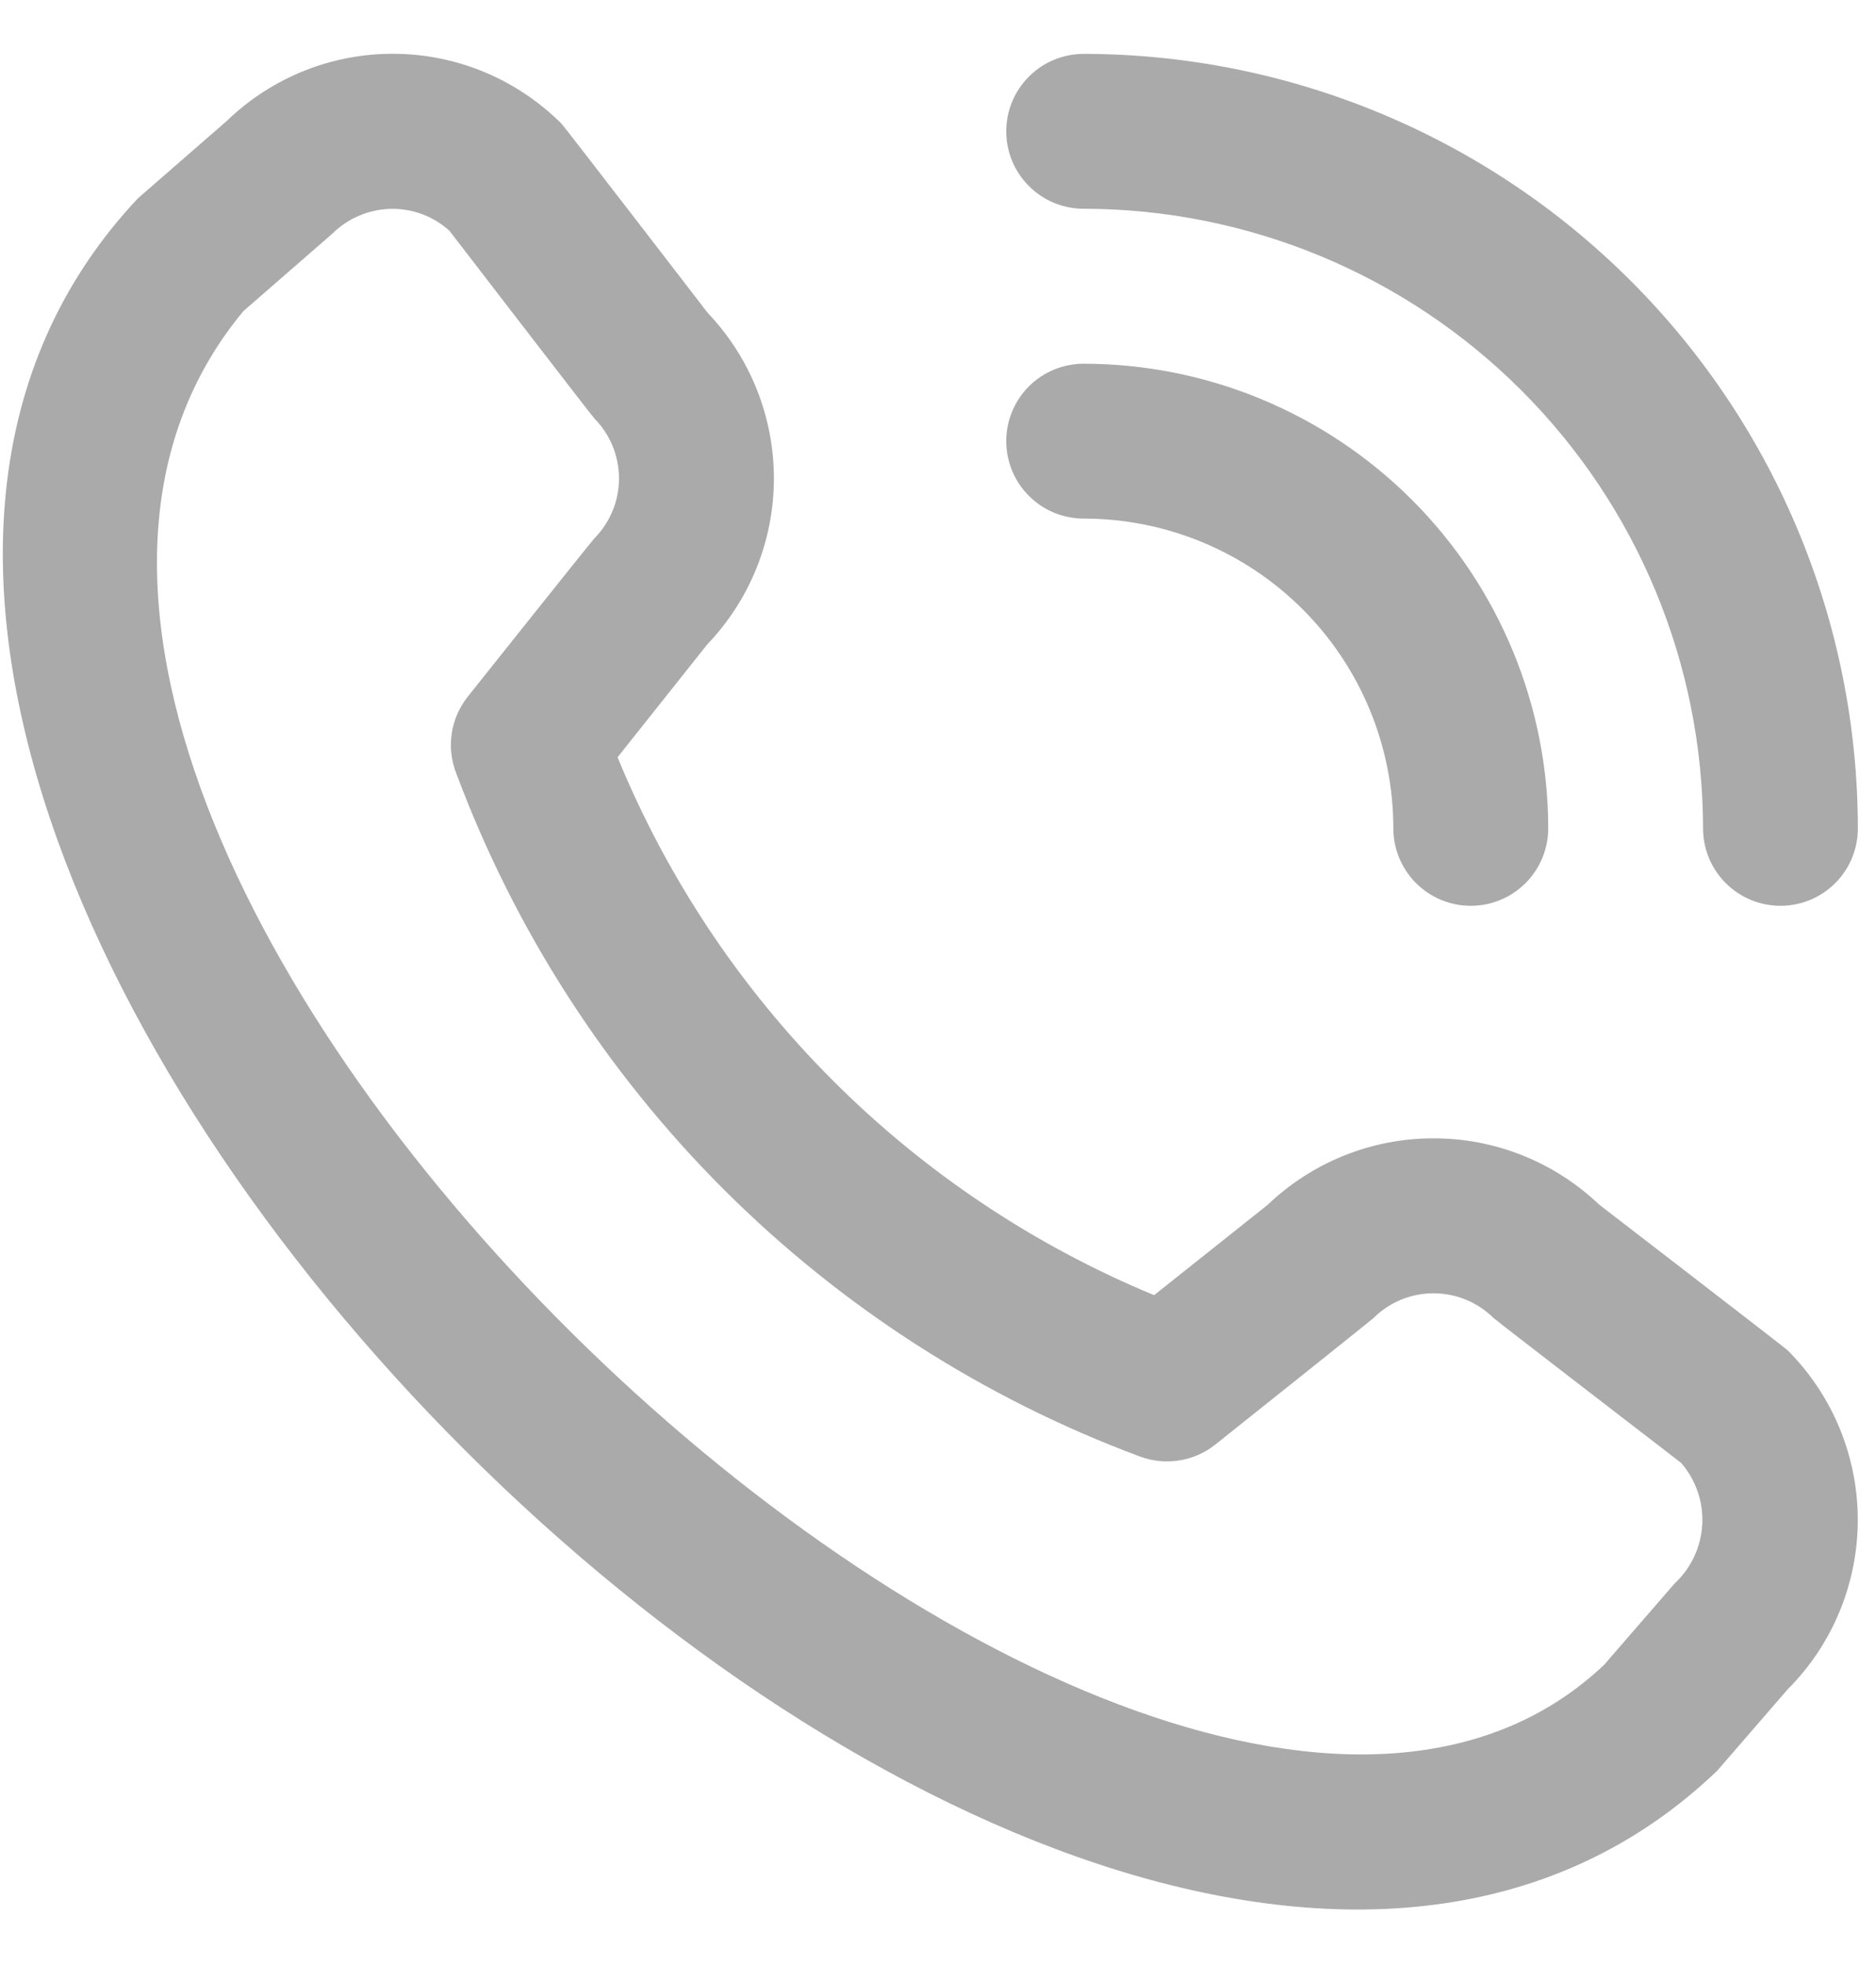 <svg width="21" height="22" viewBox="0 0 21 22" fill="none" xmlns="http://www.w3.org/2000/svg">
<g clip-path="url(#clip0_2171_1959)">
<path d="M11.264 1.47C11.264 1.24 11.355 1.019 11.518 0.857C11.68 0.694 11.901 0.603 12.131 0.603C14.428 0.605 16.631 1.519 18.256 3.144C19.881 4.769 20.795 6.972 20.797 9.27C20.797 9.499 20.706 9.72 20.544 9.882C20.381 10.045 20.161 10.136 19.931 10.136C19.701 10.136 19.48 10.045 19.318 9.882C19.155 9.72 19.064 9.499 19.064 9.27C19.062 7.431 18.331 5.669 17.031 4.369C15.731 3.069 13.969 2.338 12.131 2.336C11.901 2.336 11.68 2.245 11.518 2.082C11.355 1.92 11.264 1.699 11.264 1.47ZM12.131 5.803C13.05 5.803 13.932 6.168 14.582 6.818C15.232 7.468 15.597 8.35 15.597 9.27C15.597 9.499 15.689 9.72 15.851 9.882C16.014 10.045 16.234 10.136 16.464 10.136C16.694 10.136 16.914 10.045 17.077 9.882C17.239 9.72 17.331 9.499 17.331 9.27C17.329 7.891 16.781 6.569 15.806 5.594C14.831 4.619 13.509 4.071 12.131 4.07C11.901 4.07 11.68 4.161 11.518 4.323C11.355 4.486 11.264 4.706 11.264 4.936C11.264 5.166 11.355 5.387 11.518 5.549C11.68 5.712 11.901 5.803 12.131 5.803ZM20.011 15.11C20.514 15.614 20.796 16.296 20.796 17.007C20.796 17.718 20.514 18.401 20.011 18.904L19.223 19.814C12.125 26.609 -5.148 9.341 1.543 2.22L2.539 1.353C3.044 0.865 3.72 0.595 4.421 0.602C5.123 0.608 5.794 0.891 6.289 1.388C6.316 1.415 7.922 3.501 7.922 3.501C8.399 4.002 8.664 4.667 8.663 5.358C8.662 6.049 8.394 6.713 7.916 7.212L6.913 8.474C7.468 9.824 8.284 11.05 9.315 12.083C10.346 13.116 11.571 13.935 12.919 14.493L14.189 13.483C14.688 13.006 15.352 12.738 16.043 12.738C16.734 12.736 17.399 13.002 17.899 13.478C17.899 13.478 19.984 15.083 20.011 15.11ZM18.819 16.37C18.819 16.37 16.745 14.775 16.718 14.748C16.539 14.571 16.298 14.472 16.047 14.472C15.795 14.472 15.554 14.571 15.376 14.748C15.352 14.772 13.604 16.165 13.604 16.165C13.486 16.259 13.346 16.32 13.197 16.343C13.049 16.366 12.896 16.35 12.756 16.297C11.009 15.646 9.422 14.628 8.103 13.311C6.784 11.994 5.764 10.409 5.111 8.663C5.053 8.52 5.034 8.365 5.056 8.213C5.078 8.06 5.14 7.917 5.236 7.796C5.236 7.796 6.629 6.047 6.653 6.025C6.83 5.846 6.929 5.605 6.929 5.354C6.929 5.102 6.83 4.861 6.653 4.682C6.626 4.656 5.03 2.581 5.03 2.581C4.849 2.418 4.612 2.331 4.369 2.337C4.126 2.344 3.894 2.443 3.721 2.614L2.725 3.481C-2.165 9.361 12.803 23.498 17.956 18.63L18.745 17.72C18.93 17.548 19.041 17.312 19.055 17.06C19.069 16.808 18.984 16.561 18.819 16.37Z" fill="#AAAAAA"/>
</g>
<defs>
<clipPath id="clip0_2171_1959">
<rect width="20.8" height="20.8" fill="white" transform="translate(0 0.602)"/>
</clipPath>
</defs>
</svg>

